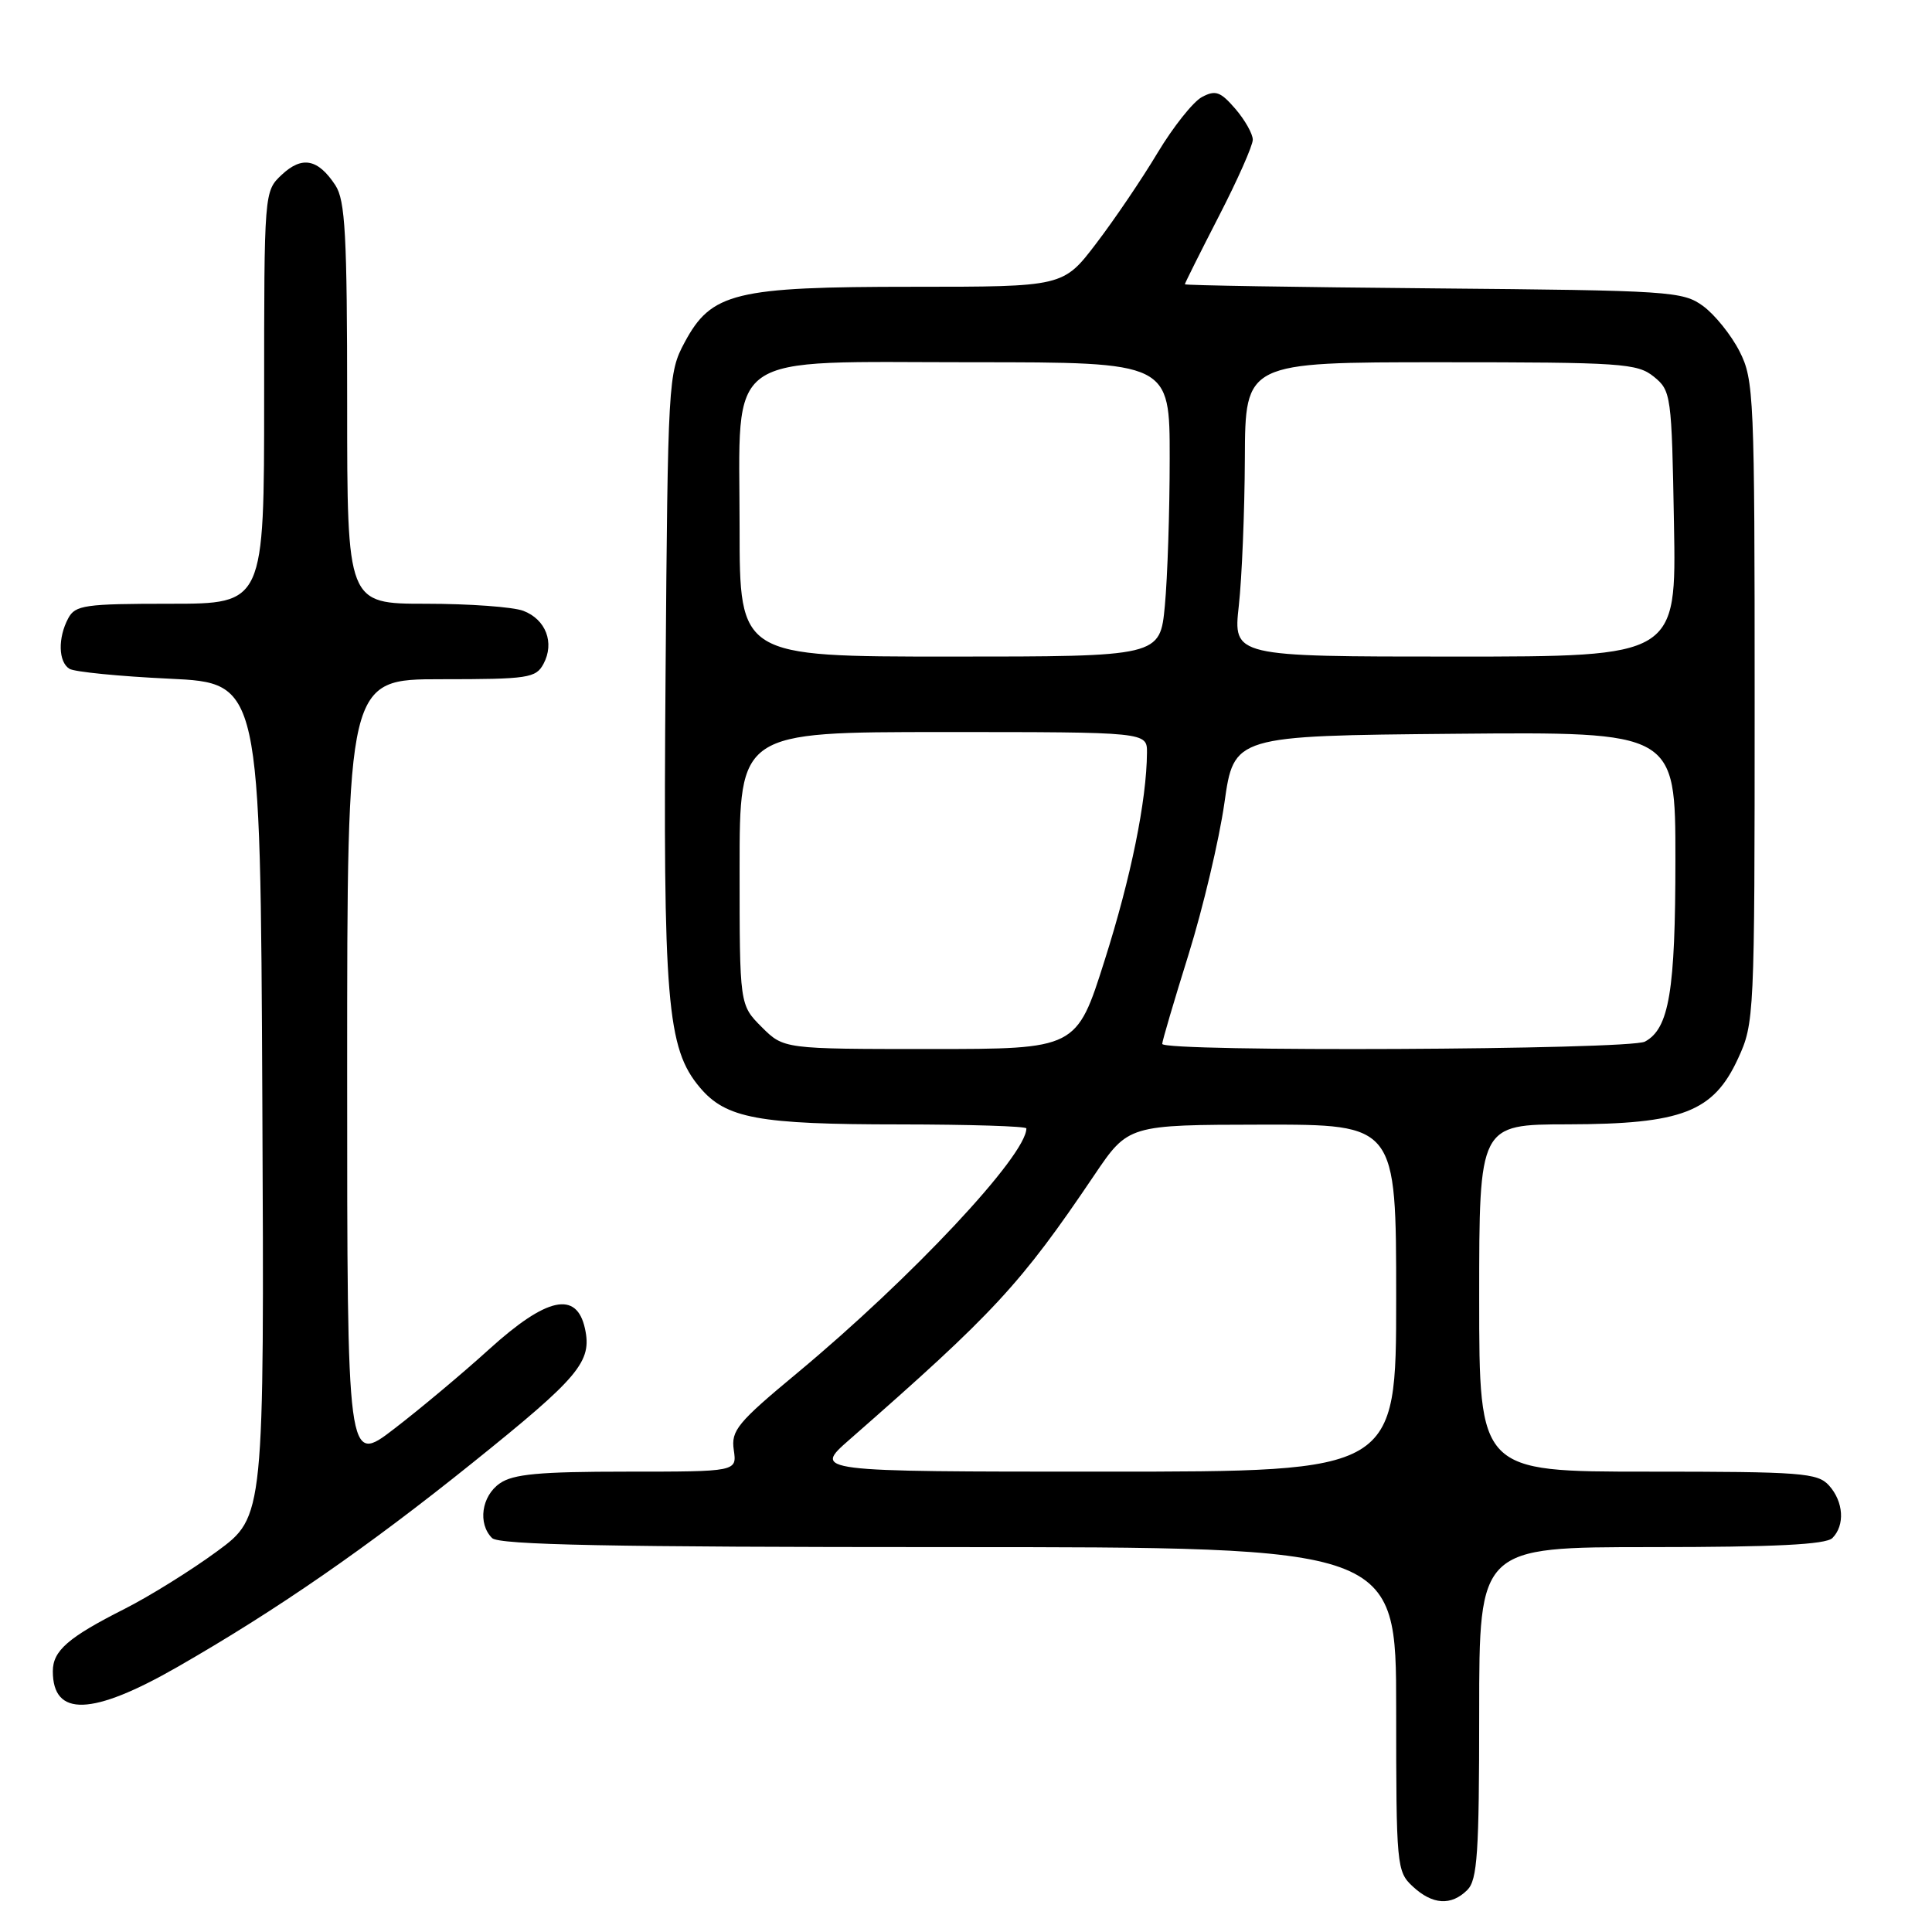 <?xml version="1.0" encoding="UTF-8" standalone="no"?>
<!DOCTYPE svg PUBLIC "-//W3C//DTD SVG 1.1//EN" "http://www.w3.org/Graphics/SVG/1.1/DTD/svg11.dtd" >
<svg xmlns="http://www.w3.org/2000/svg" xmlns:xlink="http://www.w3.org/1999/xlink" version="1.1" viewBox="0 0 256 256">
 <g >
 <path fill="currentColor"
d=" M 194.43 250.43 C 195.76 249.10 196.00 245.53 196.00 226.93 C 196.00 205.00 196.00 205.00 218.80 205.00 C 235.20 205.00 241.94 204.66 242.80 203.80 C 244.49 202.11 244.29 198.98 242.35 196.83 C 240.84 195.16 238.72 195.00 218.35 195.00 C 196.00 195.00 196.00 195.00 196.00 172.00 C 196.00 149.00 196.00 149.00 207.75 148.98 C 222.88 148.95 227.03 147.35 230.29 140.28 C 232.46 135.59 232.50 134.72 232.50 93.00 C 232.50 52.48 232.41 50.32 230.50 46.56 C 229.40 44.40 227.23 41.70 225.68 40.56 C 222.98 38.59 221.38 38.49 189.93 38.21 C 171.82 38.05 157.00 37.81 157.00 37.67 C 157.00 37.52 159.03 33.47 161.50 28.66 C 163.98 23.85 166.00 19.29 166.00 18.51 C 166.00 17.74 164.96 15.90 163.69 14.42 C 161.71 12.13 161.06 11.90 159.26 12.86 C 158.10 13.48 155.46 16.80 153.39 20.24 C 151.33 23.69 147.67 29.09 145.26 32.25 C 140.88 38.00 140.88 38.00 120.96 38.00 C 97.35 38.00 94.25 38.76 90.71 45.38 C 88.55 49.40 88.49 50.47 88.19 89.50 C 87.85 132.73 88.36 138.90 92.73 144.09 C 96.19 148.20 100.45 148.99 119.25 148.99 C 128.46 149.00 136.00 149.23 136.00 149.52 C 136.00 153.10 120.82 169.30 105.66 181.91 C 97.72 188.50 96.85 189.55 97.23 192.13 C 97.65 195.00 97.65 195.00 83.05 195.00 C 71.45 195.00 67.99 195.32 66.22 196.56 C 63.80 198.25 63.29 201.89 65.20 203.80 C 66.11 204.71 80.91 205.00 125.70 205.00 C 185.00 205.00 185.00 205.00 185.00 226.46 C 185.00 247.25 185.07 247.99 187.19 249.96 C 189.81 252.40 192.29 252.56 194.43 250.43 Z  M 23.48 220.90 C 36.69 213.33 48.64 205.06 62.60 193.84 C 76.78 182.45 78.47 180.43 77.51 176.04 C 76.41 171.01 72.46 171.86 64.85 178.75 C 61.36 181.92 55.69 186.67 52.25 189.31 C 46.00 194.12 46.00 194.12 46.00 142.06 C 46.00 90.00 46.00 90.00 58.46 90.00 C 69.98 90.00 71.01 89.85 72.02 87.96 C 73.51 85.17 72.33 82.08 69.35 80.94 C 67.99 80.42 62.17 80.00 56.43 80.00 C 46.00 80.00 46.00 80.00 46.00 53.46 C 46.00 31.11 45.75 26.55 44.44 24.55 C 42.14 21.05 40.03 20.63 37.34 23.15 C 35.00 25.35 35.00 25.35 35.00 52.67 C 35.00 80.00 35.00 80.00 22.54 80.00 C 11.24 80.00 9.97 80.18 9.04 81.93 C 7.65 84.53 7.73 87.71 9.20 88.62 C 9.86 89.03 15.82 89.62 22.45 89.93 C 34.50 90.50 34.50 90.50 34.76 145.73 C 35.02 200.96 35.02 200.96 28.76 205.56 C 25.32 208.09 19.80 211.52 16.50 213.19 C 9.02 216.97 7.00 218.73 7.00 221.45 C 7.00 227.54 12.21 227.36 23.48 220.90 Z  M 112.57 190.75 C 131.75 173.95 135.23 170.19 145.00 155.71 C 149.50 149.05 149.50 149.05 167.25 149.02 C 185.00 149.00 185.00 149.00 185.00 172.00 C 185.00 195.00 185.00 195.00 146.36 195.00 C 107.72 195.00 107.72 195.00 112.57 190.75 Z  M 100.92 136.08 C 98.00 133.15 98.00 133.15 98.00 115.08 C 98.00 97.00 98.00 97.00 125.00 97.00 C 152.00 97.00 152.00 97.00 151.98 99.75 C 151.93 106.08 149.87 116.23 146.37 127.25 C 142.65 139.00 142.65 139.00 123.25 139.00 C 103.85 139.00 103.85 139.00 100.92 136.08 Z  M 154.00 138.32 C 154.00 137.95 155.57 132.62 157.49 126.47 C 159.40 120.33 161.54 111.30 162.24 106.40 C 163.50 97.50 163.50 97.50 192.75 97.23 C 222.00 96.97 222.00 96.97 222.00 113.84 C 222.00 131.32 221.17 136.30 217.96 138.02 C 215.90 139.12 154.00 139.41 154.00 138.32 Z  M 98.00 69.95 C 98.00 46.15 95.40 48.00 128.95 48.00 C 155.00 48.00 155.00 48.00 154.99 60.75 C 154.99 67.76 154.70 76.54 154.35 80.25 C 153.71 87.00 153.71 87.00 125.86 87.00 C 98.00 87.00 98.00 87.00 98.00 69.95 Z  M 164.15 80.25 C 164.56 76.54 164.92 67.76 164.95 60.75 C 165.00 48.00 165.00 48.00 190.89 48.00 C 214.88 48.00 216.95 48.14 219.14 49.91 C 221.43 51.77 221.51 52.31 221.81 69.41 C 222.13 87.00 222.13 87.00 192.76 87.00 C 163.40 87.00 163.40 87.00 164.15 80.25 Z "/>
</g>
</svg>